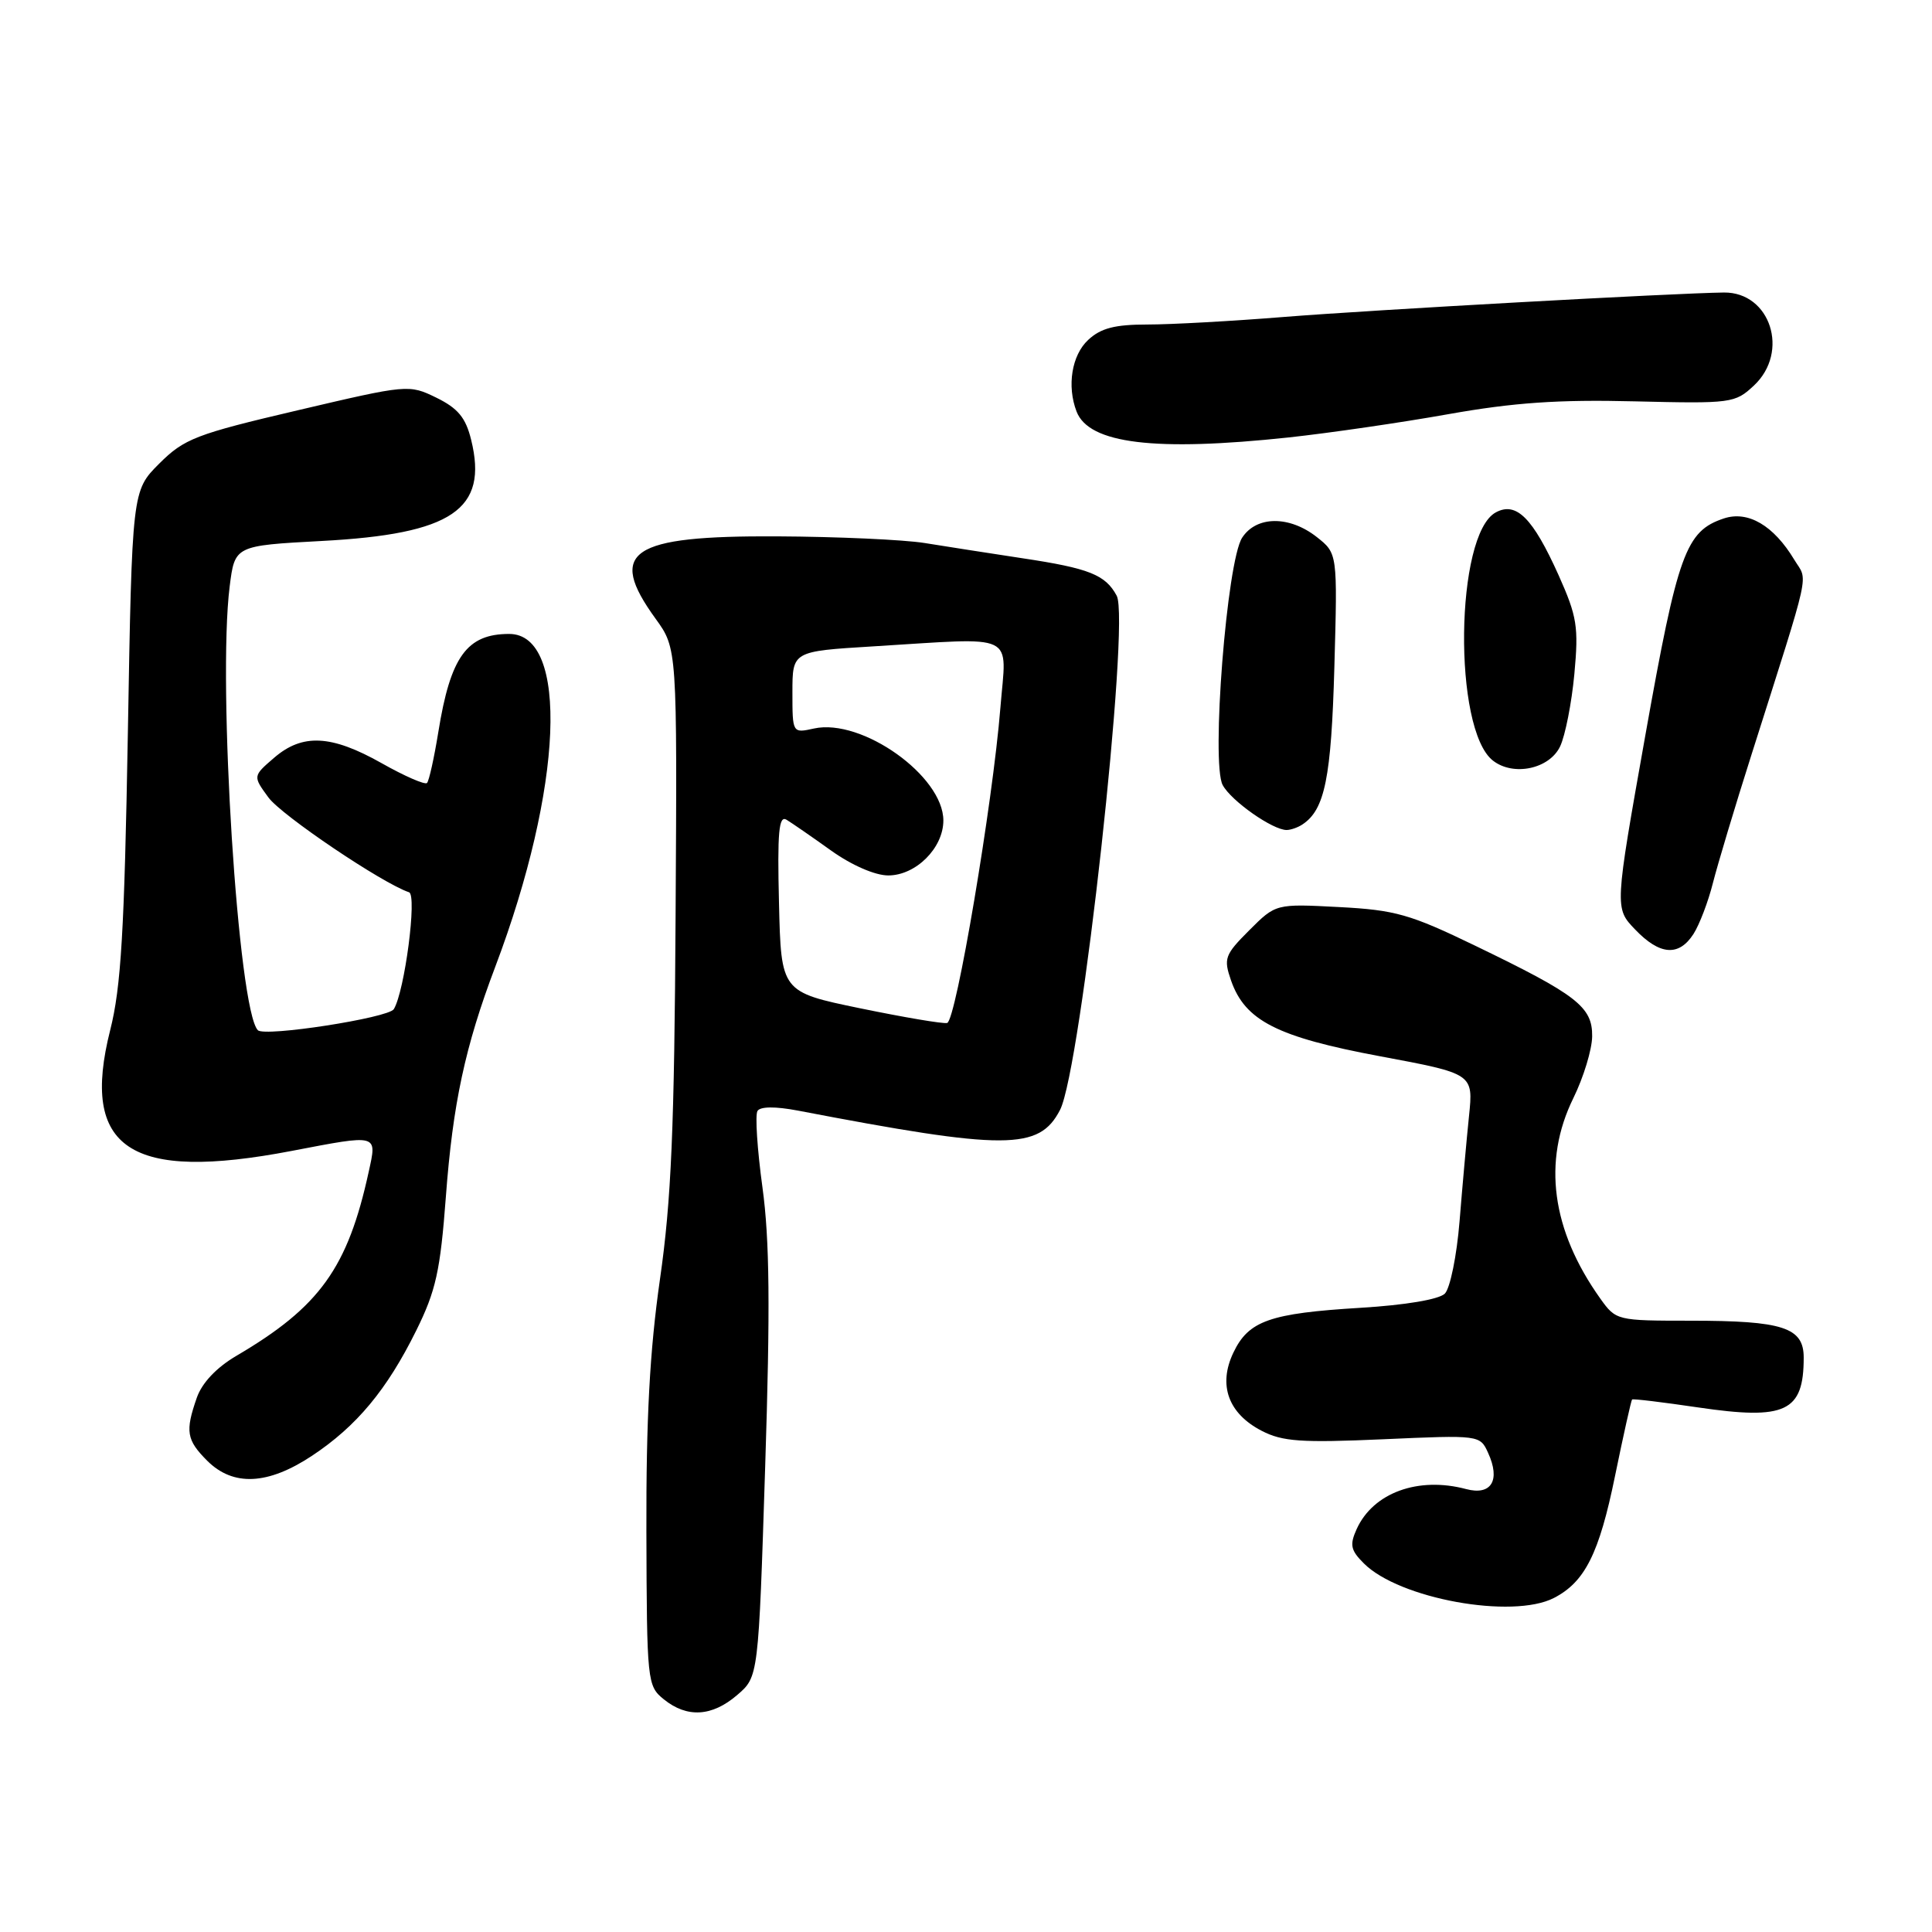 <?xml version="1.0" encoding="UTF-8" standalone="no"?>
<!DOCTYPE svg PUBLIC "-//W3C//DTD SVG 1.1//EN" "http://www.w3.org/Graphics/SVG/1.1/DTD/svg11.dtd" >
<svg xmlns="http://www.w3.org/2000/svg" xmlns:xlink="http://www.w3.org/1999/xlink" version="1.1" viewBox="0 0 256 256">
 <g >
 <path fill="currentColor"
d=" M 97.69 224.59 C 100.50 222.18 100.50 222.18 101.39 194.34 C 102.07 173.27 101.98 164.27 101.03 157.34 C 100.34 152.30 100.04 147.74 100.37 147.21 C 100.74 146.61 102.72 146.59 105.73 147.16 C 133.28 152.44 137.69 152.43 140.46 147.07 C 143.24 141.70 149.78 82.33 147.97 78.94 C 146.48 76.16 144.33 75.30 135.47 73.97 C 131.09 73.30 125.25 72.40 122.50 71.95 C 119.75 71.51 110.96 71.11 102.97 71.07 C 83.47 70.97 80.40 73.05 86.86 81.97 C 89.73 85.93 89.73 85.93 89.52 121.21 C 89.36 149.51 88.95 159.08 87.45 169.50 C 86.09 178.98 85.61 188.04 85.65 202.92 C 85.71 222.88 85.76 223.39 87.96 225.17 C 91.04 227.66 94.35 227.47 97.69 224.59 Z  M 205.90 211.74 C 210.01 209.62 211.90 205.86 214.00 195.57 C 215.12 190.11 216.14 185.55 216.26 185.44 C 216.39 185.32 220.32 185.80 225.00 186.49 C 236.61 188.20 239.00 187.08 239.00 179.89 C 239.00 175.89 236.26 175.00 224.00 175.00 C 214.24 175.00 214.12 174.97 212.05 172.07 C 205.58 162.99 204.36 153.88 208.48 145.50 C 209.83 142.75 210.95 139.07 210.97 137.32 C 211.01 133.41 208.97 131.83 195.51 125.33 C 186.85 121.14 184.89 120.58 177.42 120.19 C 169.05 119.75 169.05 119.75 165.54 123.26 C 162.28 126.52 162.11 127.00 163.12 129.92 C 164.98 135.25 169.22 137.41 182.86 139.96 C 195.23 142.27 195.23 142.27 194.65 147.89 C 194.33 150.97 193.77 157.24 193.40 161.81 C 193.03 166.39 192.15 170.70 191.45 171.41 C 190.68 172.18 186.23 172.93 180.29 173.29 C 168.24 174.02 165.44 175.01 163.43 179.23 C 161.38 183.52 162.75 187.30 167.18 189.59 C 169.94 191.02 172.43 191.19 183.28 190.71 C 196.05 190.14 196.11 190.15 197.18 192.51 C 198.85 196.15 197.61 198.20 194.27 197.31 C 187.92 195.62 181.96 197.79 179.77 202.60 C 178.82 204.70 178.96 205.41 180.72 207.16 C 185.40 211.85 200.39 214.57 205.90 211.74 Z  M 41.34 192.90 C 47.25 188.98 51.26 184.17 55.15 176.31 C 57.76 171.03 58.34 168.42 59.08 158.57 C 60.00 146.26 61.62 138.68 65.63 128.09 C 74.60 104.36 75.44 84.00 67.47 84.00 C 61.86 84.00 59.69 87.00 58.08 97.00 C 57.52 100.45 56.85 103.48 56.58 103.75 C 56.31 104.02 53.60 102.84 50.56 101.12 C 43.89 97.36 40.07 97.17 36.31 100.42 C 33.50 102.84 33.50 102.84 35.57 105.67 C 37.30 108.04 50.68 117.06 54.20 118.23 C 55.29 118.60 53.62 131.37 52.18 133.72 C 51.46 134.88 35.08 137.42 34.17 136.51 C 31.56 133.90 28.81 90.68 30.43 77.73 C 31.11 72.30 31.11 72.30 42.66 71.68 C 59.93 70.76 64.71 67.51 62.43 58.28 C 61.71 55.34 60.68 54.10 57.83 52.70 C 54.18 50.92 54.03 50.94 39.43 54.37 C 25.94 57.53 24.41 58.13 21.10 61.43 C 17.50 65.03 17.50 65.03 16.94 97.26 C 16.48 123.39 16.04 130.83 14.60 136.50 C 10.63 152.24 17.20 156.61 38.66 152.50 C 50.20 150.29 49.96 150.23 48.86 155.25 C 46.08 168.00 42.37 173.17 31.33 179.65 C 28.69 181.20 26.77 183.23 26.08 185.20 C 24.52 189.67 24.71 190.80 27.45 193.55 C 30.90 196.99 35.49 196.77 41.34 192.90 Z  M 224.40 123.75 C 225.19 122.51 226.35 119.47 226.97 117.00 C 227.60 114.53 229.89 106.88 232.08 100.00 C 240.11 74.68 239.57 77.17 237.76 74.18 C 235.02 69.62 231.62 67.63 228.41 68.70 C 223.37 70.38 222.32 73.28 218.02 97.41 C 213.94 120.33 213.94 120.33 216.66 123.16 C 219.93 126.58 222.46 126.77 224.40 123.75 Z  M 172.60 109.23 C 175.55 107.27 176.40 103.05 176.81 88.41 C 177.23 73.33 177.23 73.33 174.48 71.16 C 170.84 68.30 166.48 68.34 164.59 71.25 C 162.56 74.37 160.46 101.12 162.01 104.02 C 163.14 106.13 168.66 110.00 170.50 109.98 C 171.05 109.97 172.00 109.64 172.60 109.23 Z  M 206.72 98.91 C 207.40 97.48 208.25 93.17 208.61 89.32 C 209.19 83.05 208.97 81.69 206.52 76.21 C 203.11 68.63 200.92 66.43 198.21 67.89 C 192.81 70.78 192.51 96.68 197.83 100.79 C 200.54 102.90 205.30 101.89 206.72 98.91 Z  M 170.79 57.96 C 176.13 57.38 185.64 56.00 191.91 54.88 C 200.58 53.34 206.51 52.93 216.58 53.18 C 229.44 53.49 229.90 53.43 232.41 51.08 C 237.16 46.63 234.59 38.70 228.43 38.76 C 221.92 38.84 181.70 41.07 170.10 42.00 C 163.29 42.55 155.16 43.00 152.04 43.00 C 147.72 43.00 145.86 43.48 144.19 45.04 C 142.01 47.06 141.35 51.15 142.65 54.53 C 144.29 58.80 153.03 59.86 170.79 57.96 Z  M 114.00 133.61 C 103.50 131.44 103.50 131.44 103.22 119.64 C 102.99 110.25 103.20 108.00 104.22 108.62 C 104.92 109.05 107.58 110.88 110.12 112.70 C 112.85 114.65 115.95 116.00 117.70 116.00 C 121.35 116.00 125.00 112.37 125.00 108.72 C 125.00 102.82 114.20 95.14 107.86 96.53 C 105.00 97.16 105.00 97.16 105.00 91.73 C 105.00 86.30 105.00 86.30 115.66 85.65 C 135.04 84.47 133.37 83.66 132.56 93.75 C 131.54 106.45 126.67 135.30 125.50 135.55 C 124.95 135.68 119.78 134.80 114.00 133.61 Z "/>
</g>
</svg>